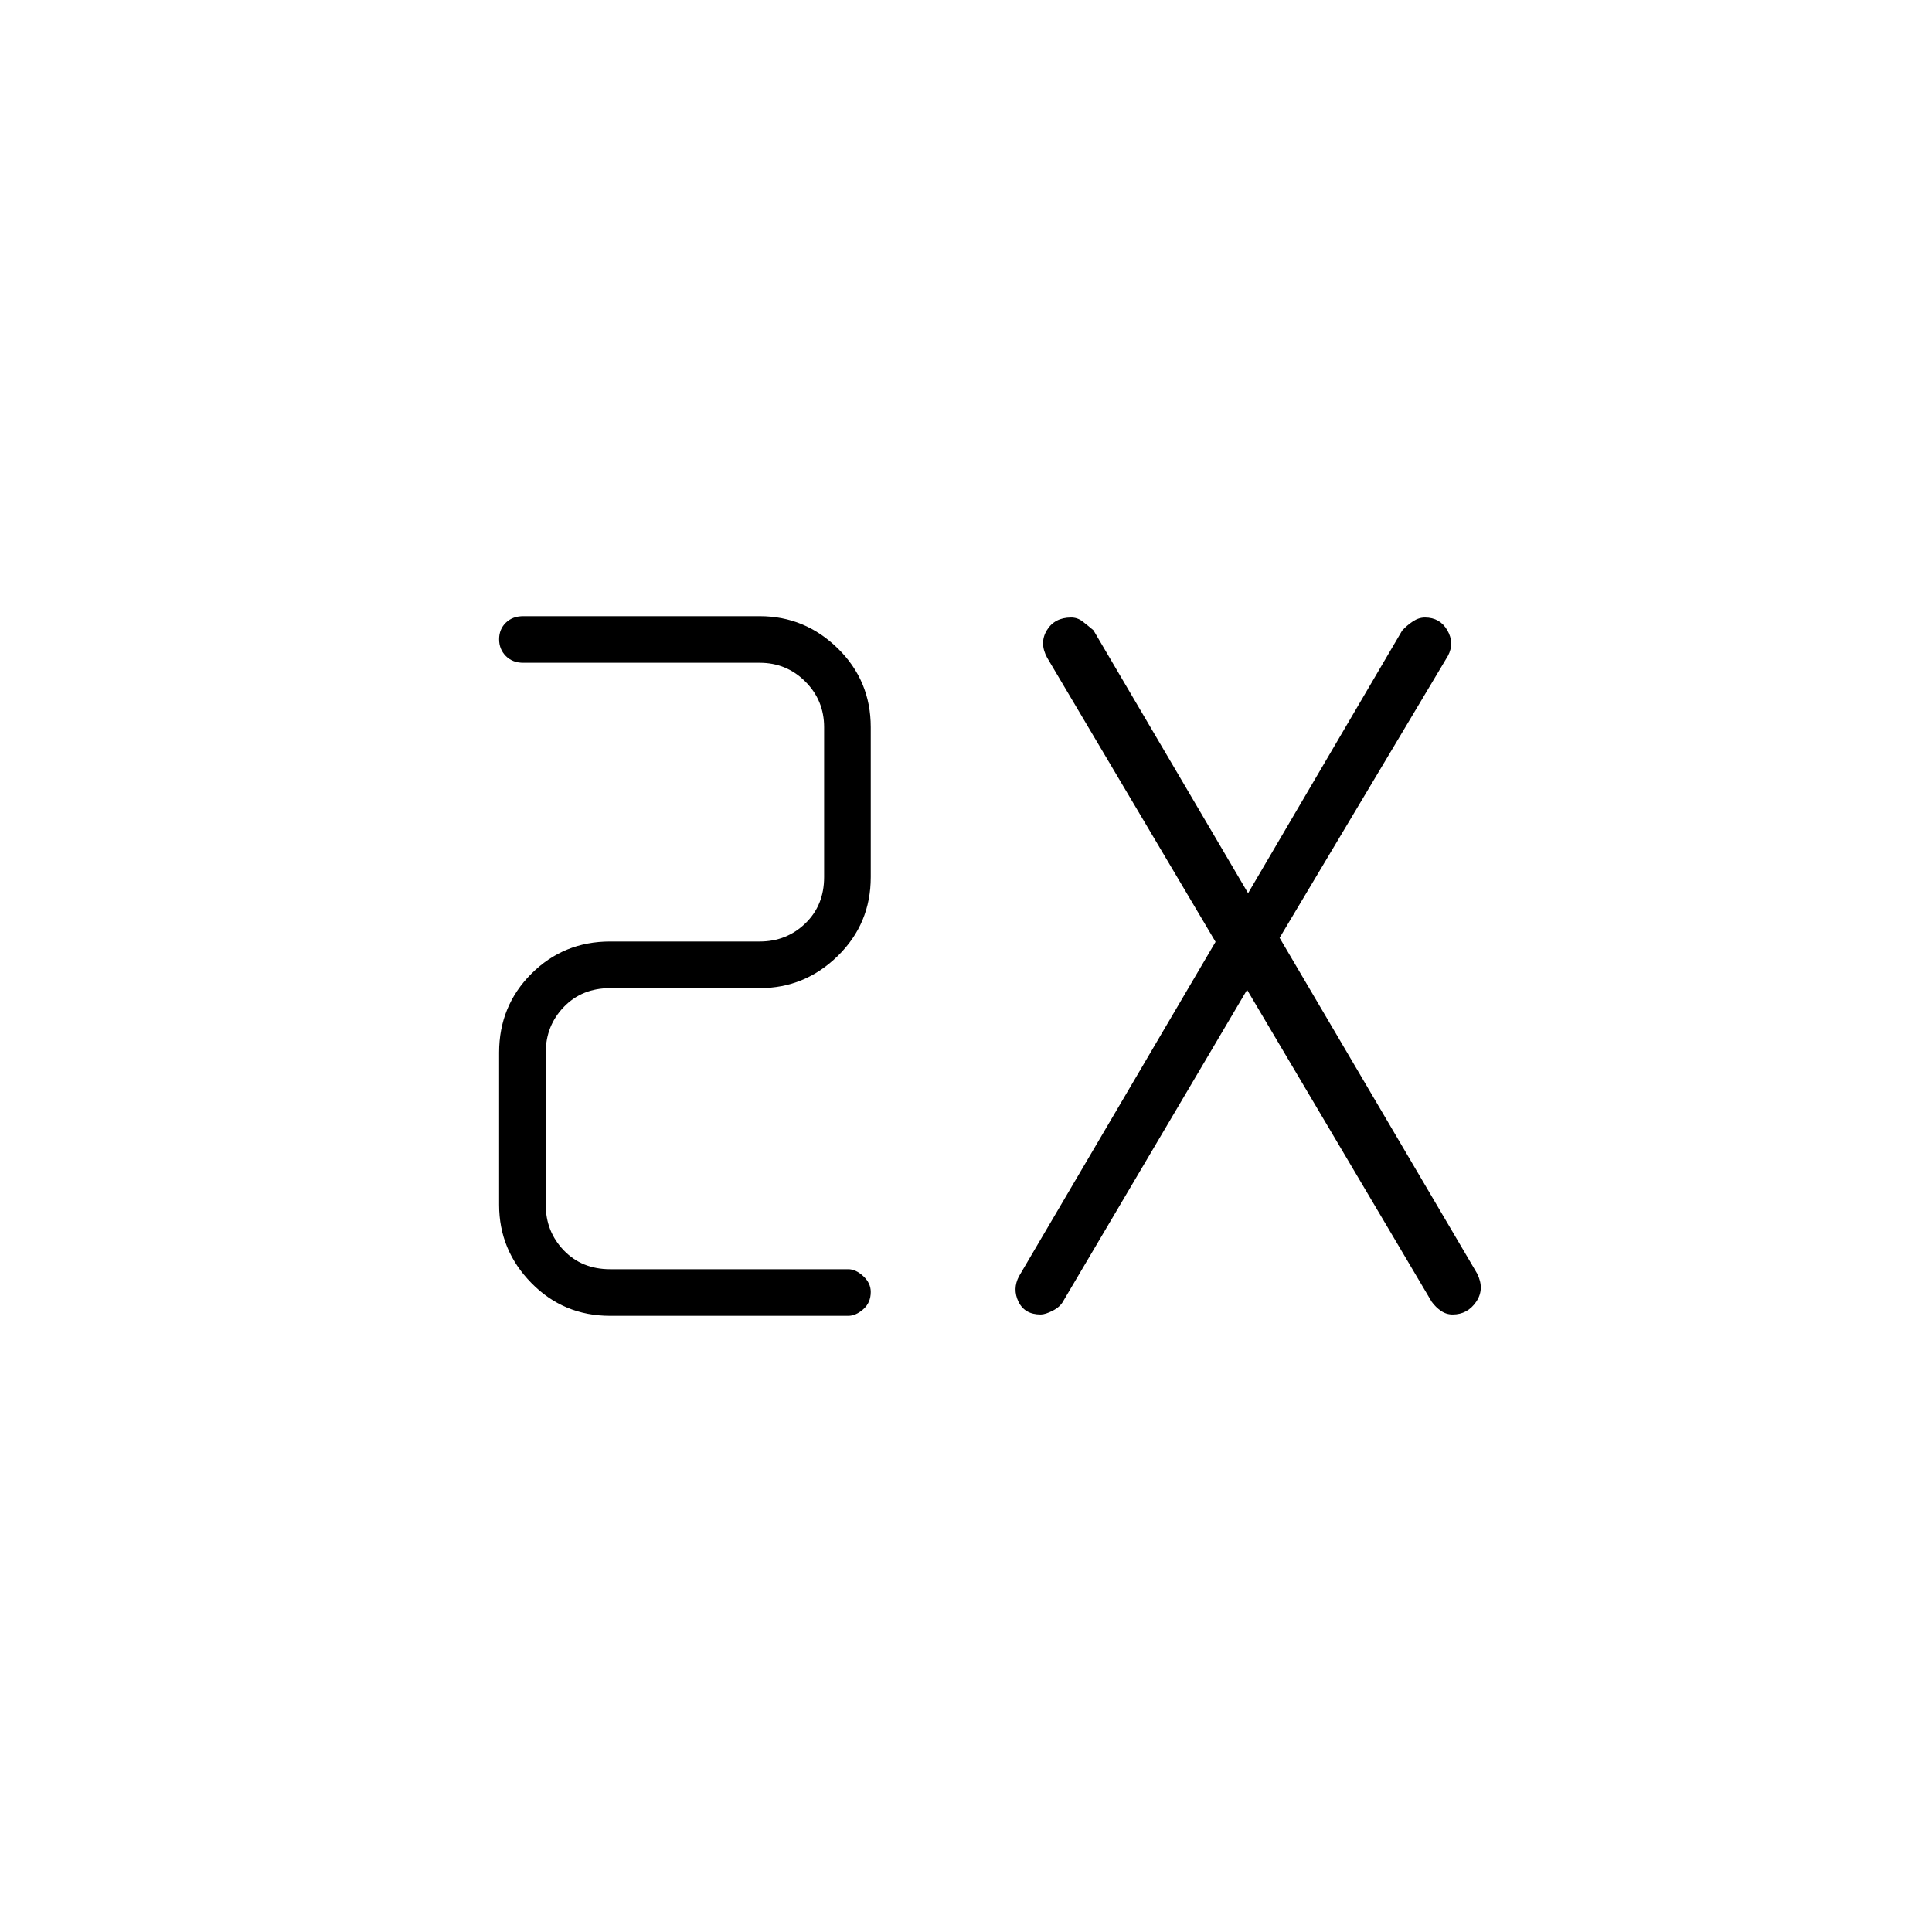 <svg xmlns="http://www.w3.org/2000/svg" height="40" viewBox="0 -960 960 960" width="40"><path d="M421.5-306.17H303.17q-23.16 0-39.16-16.34Q248-338.84 248-361.33V-437q0-23.13 16.02-39.15t39.15-16.02h74.33q13.33 0 22.67-9 9.33-9 9.33-23v-74.5q0-13.33-9.33-22.66-9.34-9.34-22.67-9.34H260q-5.33 0-8.67-3.36-3.33-3.37-3.33-8.34 0-4.96 3.33-8.21 3.34-3.25 8.67-3.25h117.5q22.46 0 38.81 16.02 16.36 16.02 16.36 39.14v74.5q0 23.13-16.36 39.15Q399.96-469 377.5-469h-74.33q-14 0-23 9.33-9 9.34-9 22.67v75.67q0 13.33 9 22.66 9 9.34 23 9.34H421.5q3.71 0 7.44 3.43 3.73 3.43 3.73 7.85 0 5.38-3.73 8.63-3.73 3.25-7.44 3.25Zm198.17-162L528.33-313.5q-1.52 2.87-5.22 4.77-3.71 1.9-6.01 1.9-7.93 0-11.02-6.34-3.08-6.33.25-12.66L604-492l-83.67-141.17q-4-7.33-.16-13.66 3.83-6.34 12.09-6.34 3.14 0 5.7 1.98t5.37 4.36l76.84 130.66 76.55-130.5q2.3-2.54 5.26-4.52 2.95-1.98 6.09-1.98 7.43 0 11.1 6.34 3.66 6.33.33 12.66L635.83-494l98.15 166.82q3.85 7.68-.46 14.01-4.31 6.34-11.73 6.34-3.14 0-5.78-1.81-2.63-1.8-4.61-4.53l-91.73-155Z"/></svg>